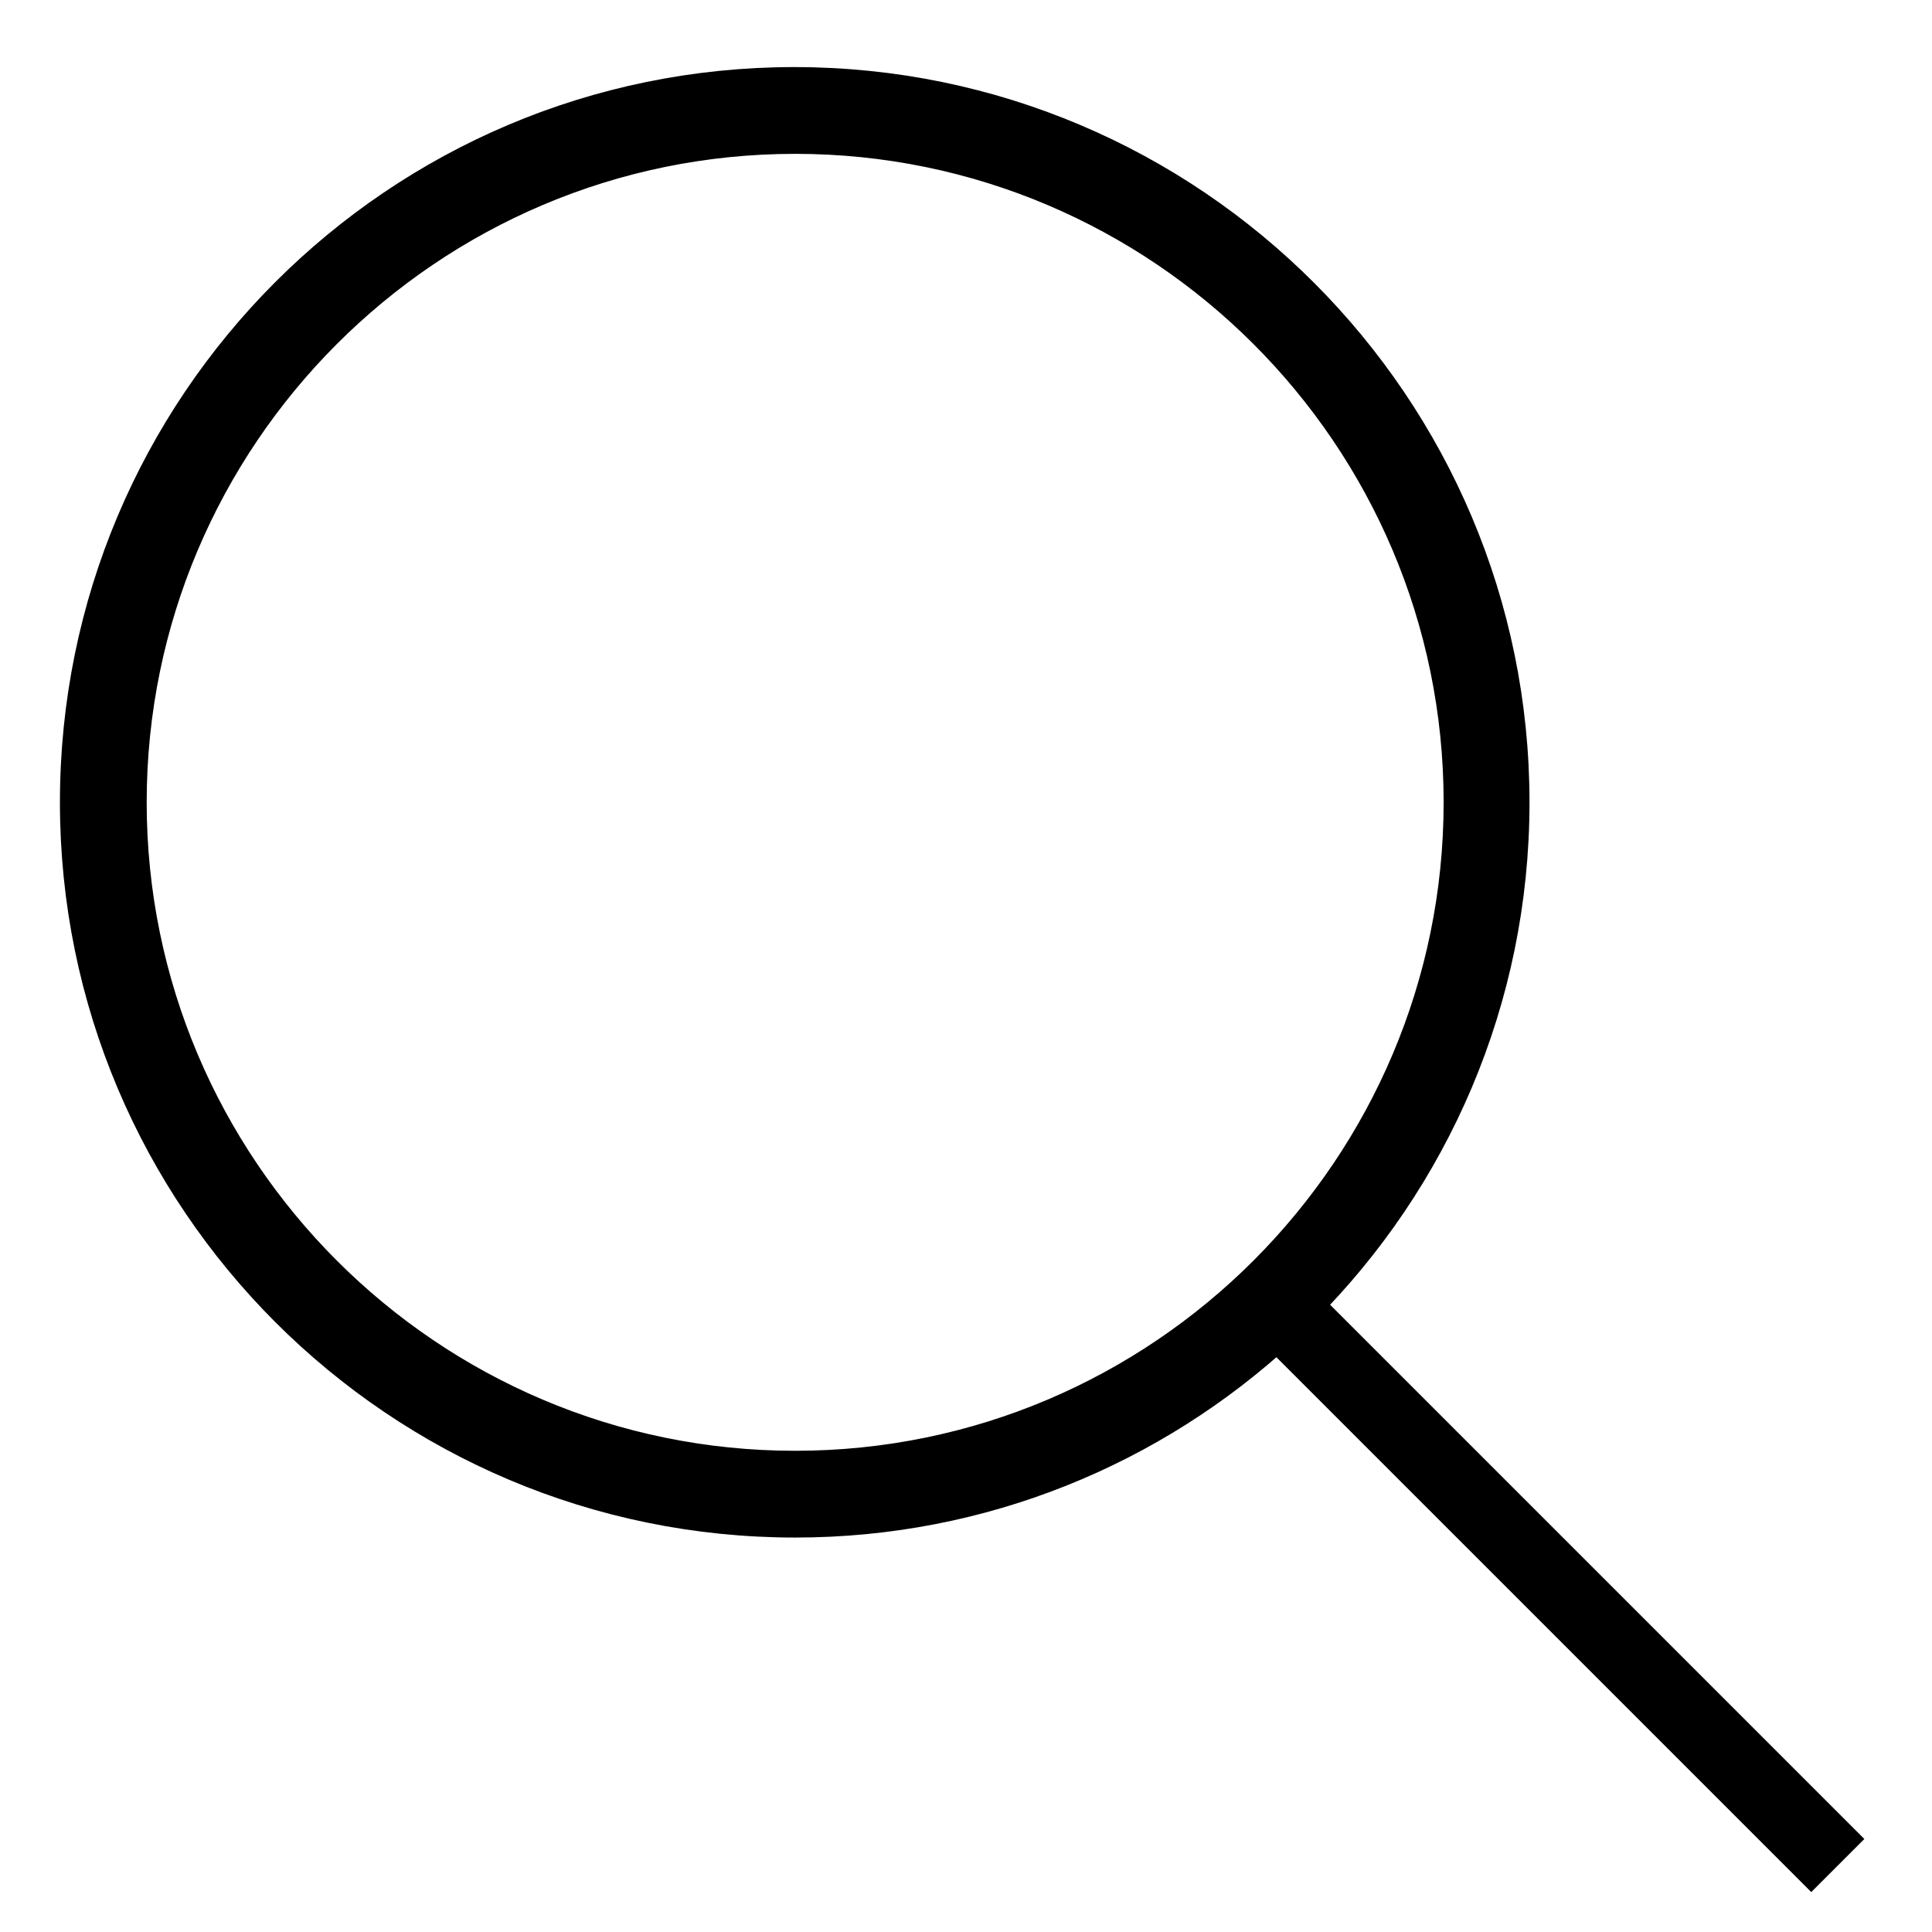 <?xml version="1.0" encoding="utf-8"?>
<!-- Generator: Adobe Illustrator 22.0.0, SVG Export Plug-In . SVG Version: 6.00 Build 0)  -->
<svg version="1.1" id="Layer_1" xmlns="http://www.w3.org/2000/svg" xmlns:xlink="http://www.w3.org/1999/xlink" x="0px" y="0px"
	 viewBox="0 0 216 216" style="enable-background:new 0 0 216 216;" xml:space="preserve">
<style type="text/css">
	.st0{stroke:#000000;stroke-width:5;stroke-miterlimit:10;}
</style>
<path class="st0" d="M204.9,205.6l-59.7-59.7c14.4-14.4,23.3-34.3,23.3-56.2c0-43.9-35.7-79.7-79.7-79.7S9.2,45.7,9.2,89.7
	s35.7,79.7,79.7,79.7c20.8,0,39.7-8,53.9-21.1l59.7,59.7L204.9,205.6z M13.9,89.7c0-41.3,33.6-75,75-75c41.3,0,75,33.6,75,75
	c0,41.3-33.6,75-75,75C47.5,164.7,13.9,131,13.9,89.7z"/>
</svg>
